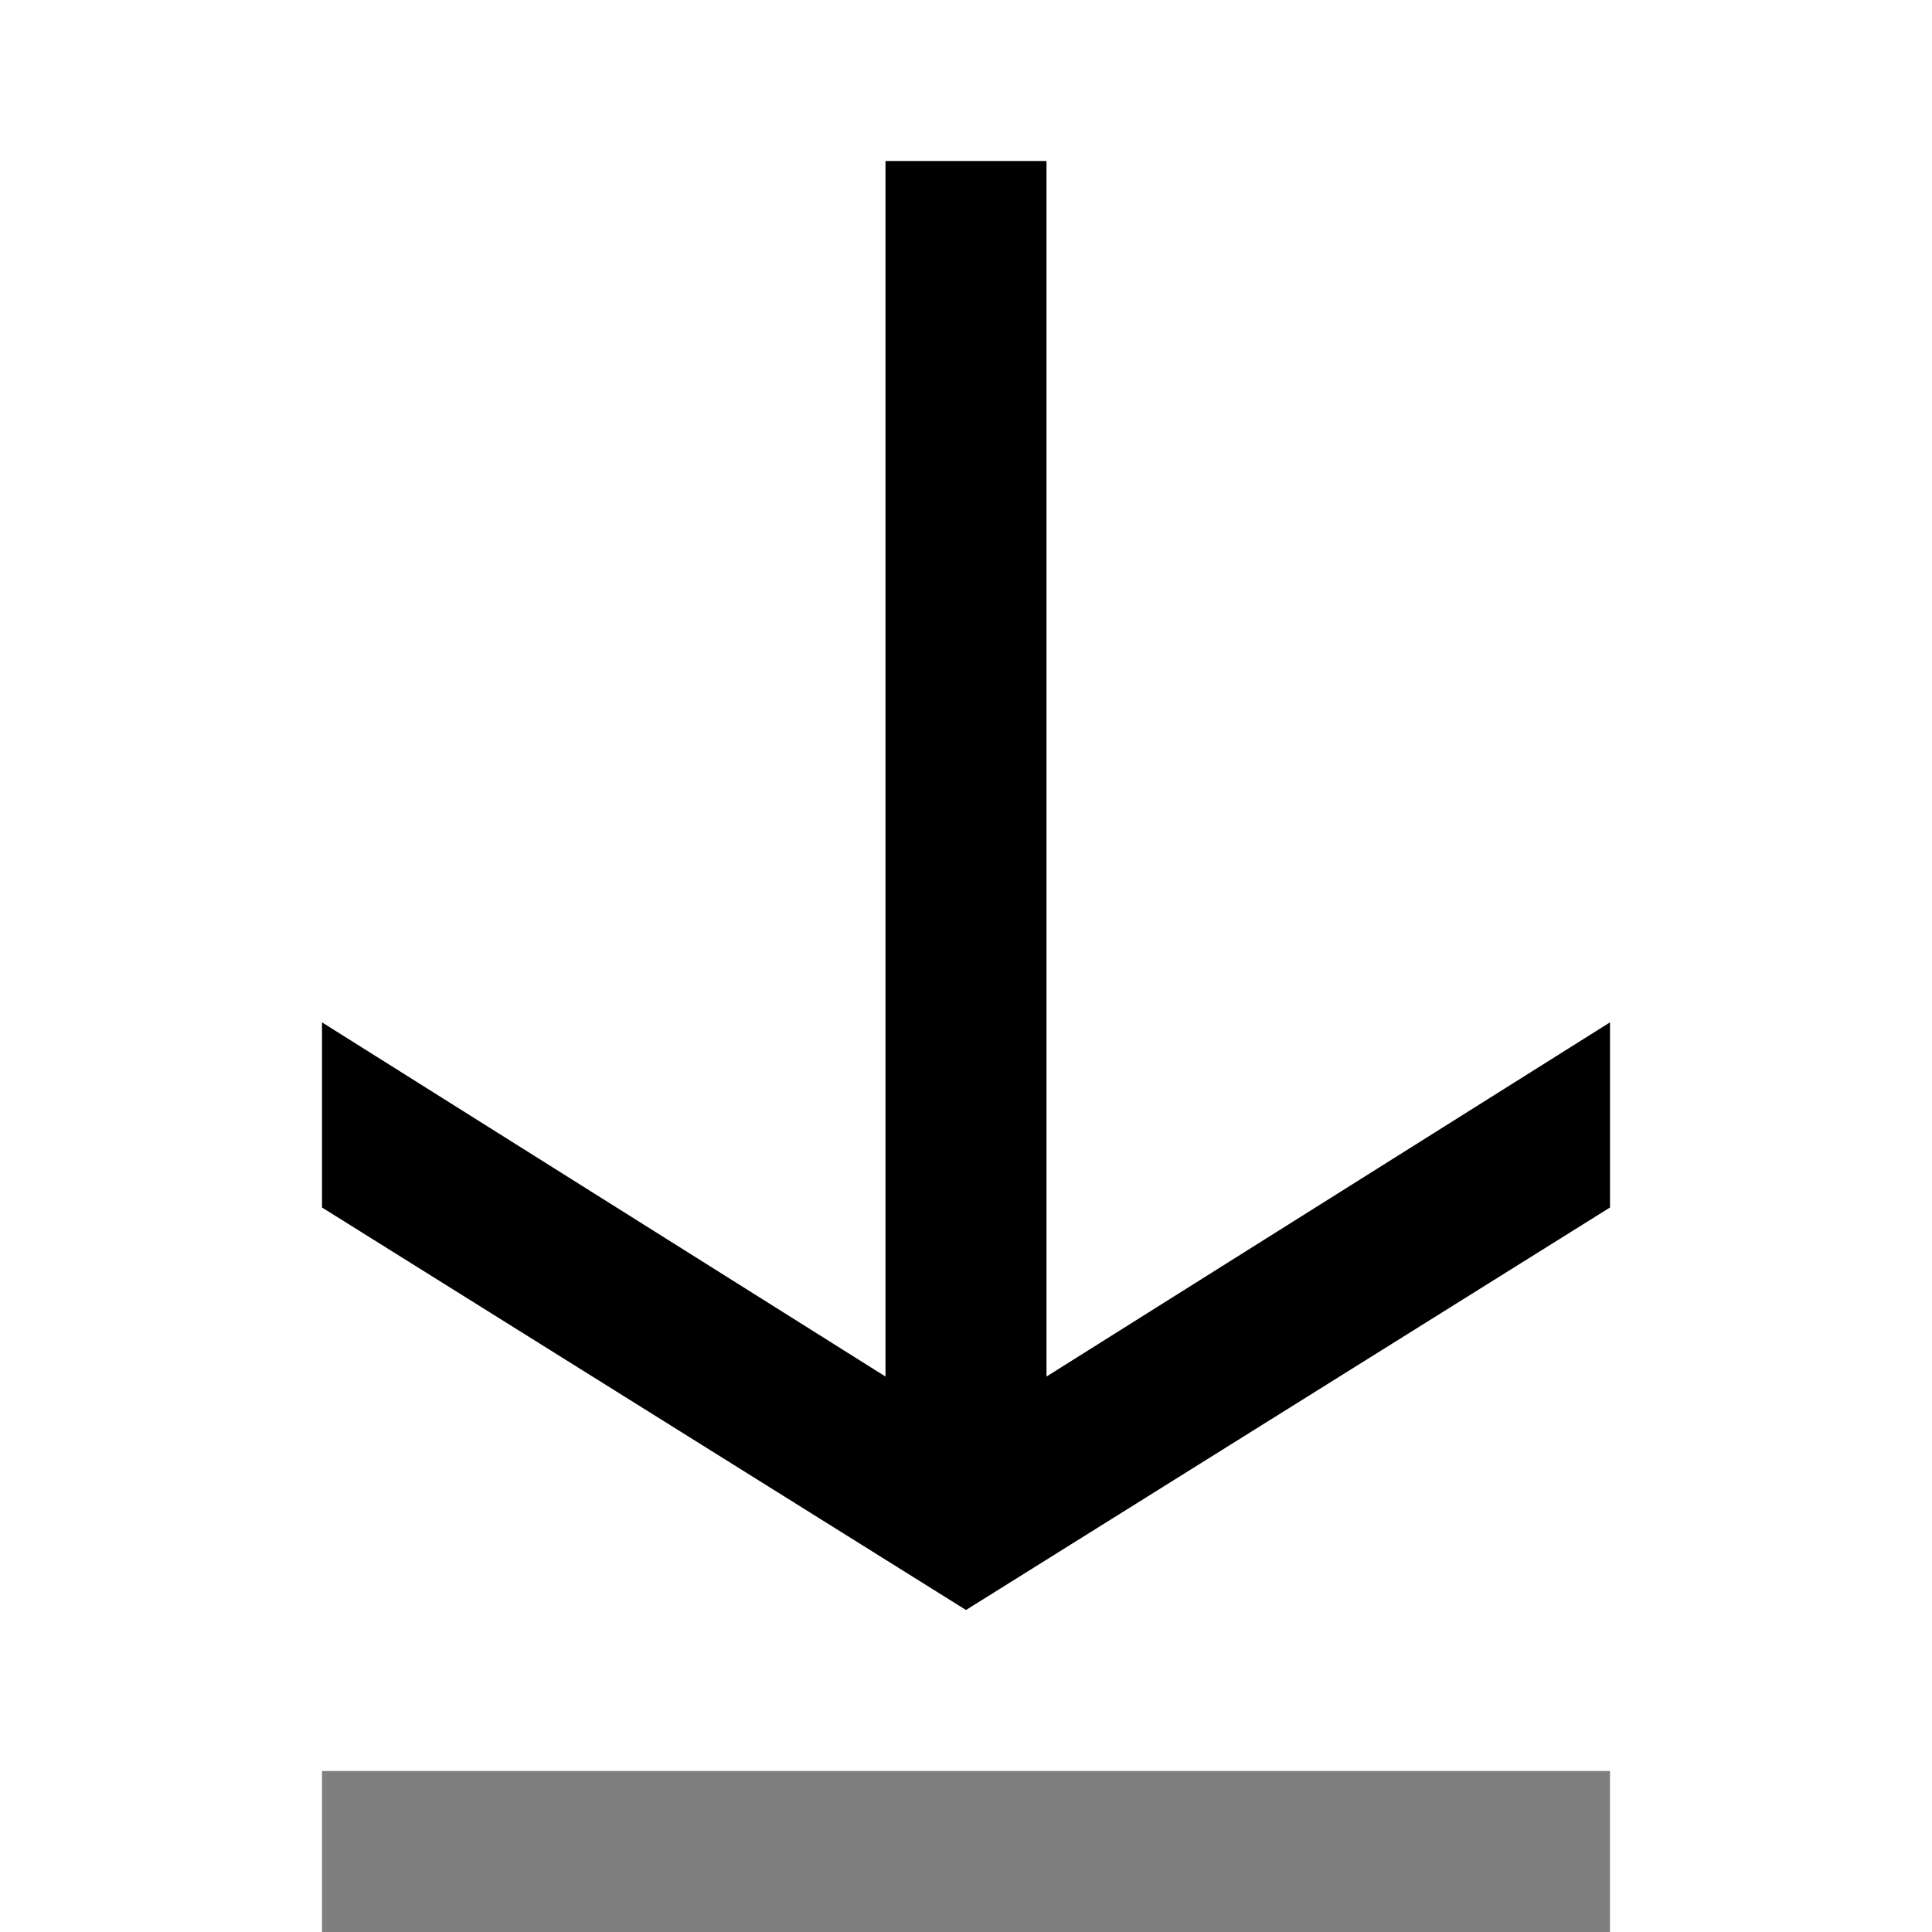 <svg xmlns="http://www.w3.org/2000/svg" width="1em" height="1em" viewBox="0 0 24 24"><g fill="currentColor"><path d="M13 2h-2v15.1l-7-4.4V15l8 5l8-5v-2.3l-7 4.4z"/><path d="M4 22h16v2H4z" opacity=".5"/></g></svg>